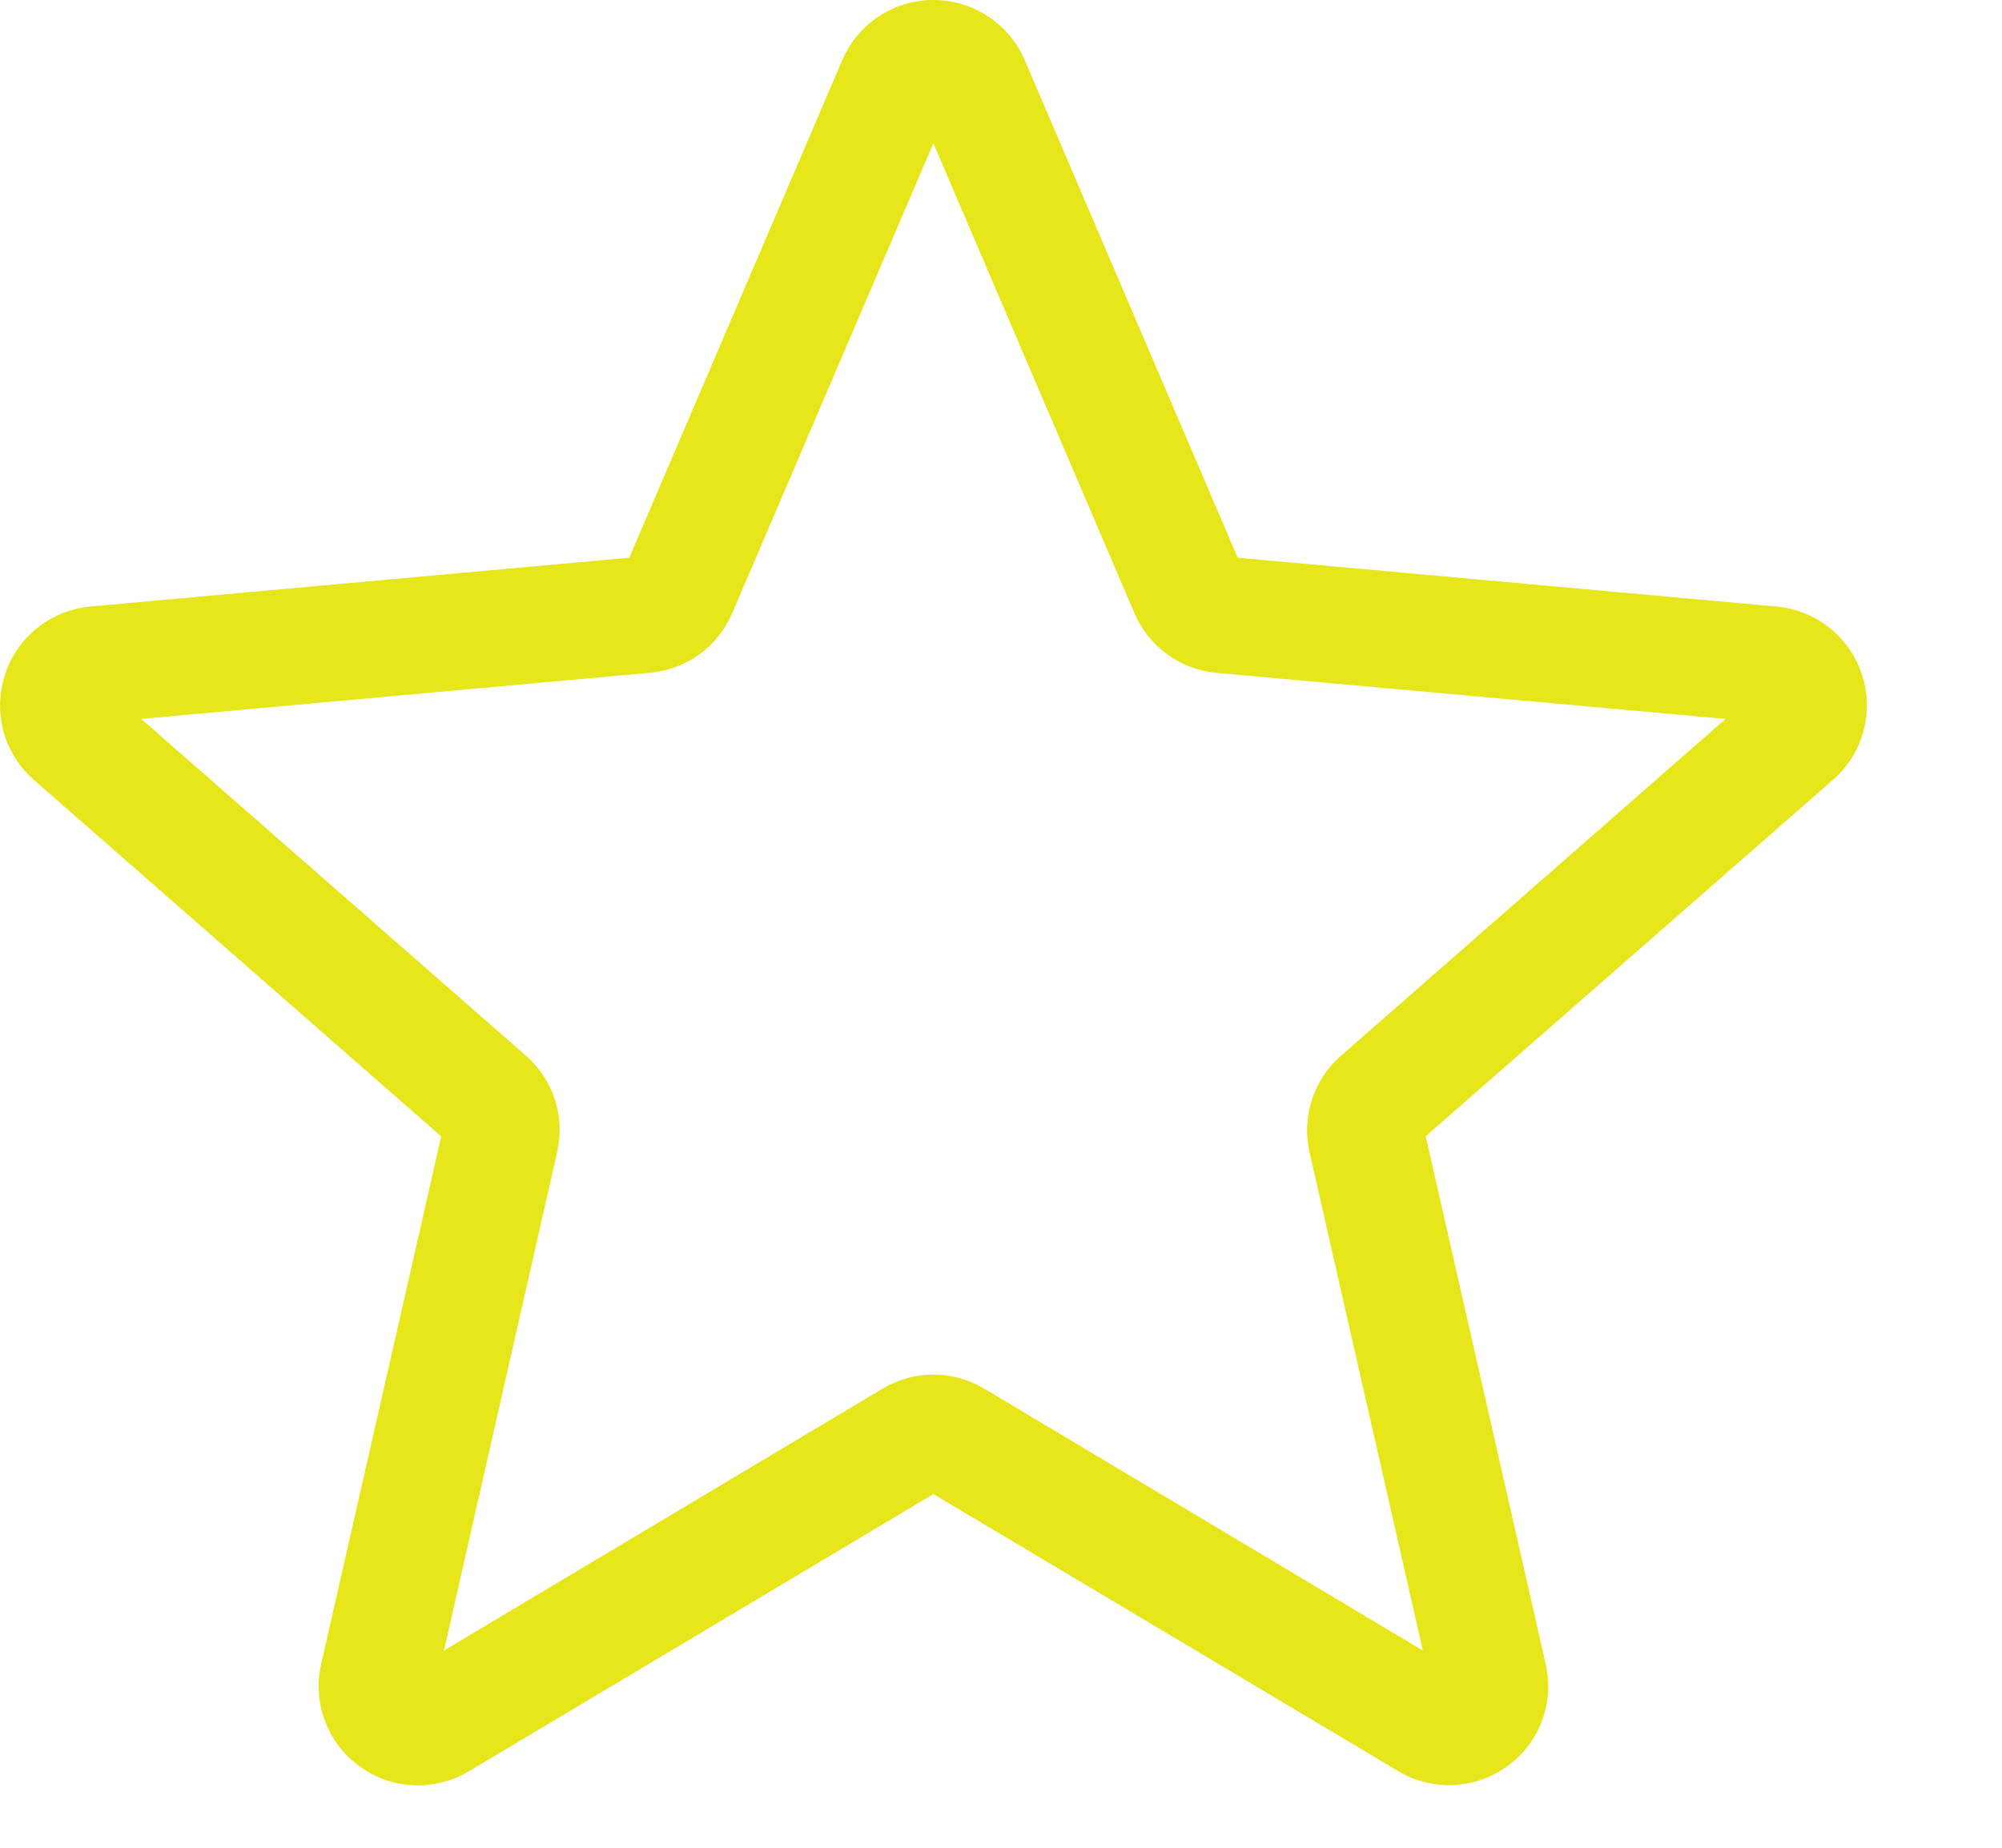 <svg width="13" height="12" viewBox="0 0 13 12" fill="none" xmlns="http://www.w3.org/2000/svg">
<path d="M2.714 11.595C2.578 11.595 2.446 11.552 2.336 11.472C2.126 11.321 2.028 11.06 2.085 10.808L2.865 7.38L0.22 5.065C0.125 4.982 0.057 4.873 0.023 4.752C-0.01 4.63 -0.007 4.502 0.032 4.382C0.07 4.262 0.144 4.156 0.242 4.078C0.341 3.999 0.46 3.951 0.586 3.939L4.086 3.622L5.469 0.391C5.571 0.153 5.803 0 6.061 0C6.319 0 6.552 0.153 6.654 0.39L8.037 3.622L11.536 3.939C11.794 3.963 12.011 4.137 12.091 4.382C12.171 4.627 12.097 4.895 11.902 5.065L9.258 7.379L10.037 10.807C10.095 11.059 9.997 11.32 9.787 11.471C9.578 11.622 9.3 11.635 9.079 11.502L6.061 9.703L3.044 11.504C2.944 11.563 2.83 11.595 2.714 11.595ZM6.061 8.927C6.176 8.927 6.289 8.958 6.392 9.019L9.239 10.719L8.503 7.482C8.478 7.369 8.483 7.251 8.519 7.141C8.555 7.031 8.62 6.932 8.708 6.856L11.205 4.669L7.901 4.37C7.785 4.36 7.673 4.318 7.579 4.249C7.485 4.181 7.411 4.088 7.366 3.981L6.061 0.931L4.755 3.981C4.663 4.199 4.458 4.348 4.221 4.369L0.917 4.669L3.414 6.855C3.593 7.011 3.671 7.252 3.618 7.482L2.883 10.719L5.73 9.019C5.833 8.958 5.947 8.927 6.061 8.927Z" fill="#E7E61A"/>
</svg>
